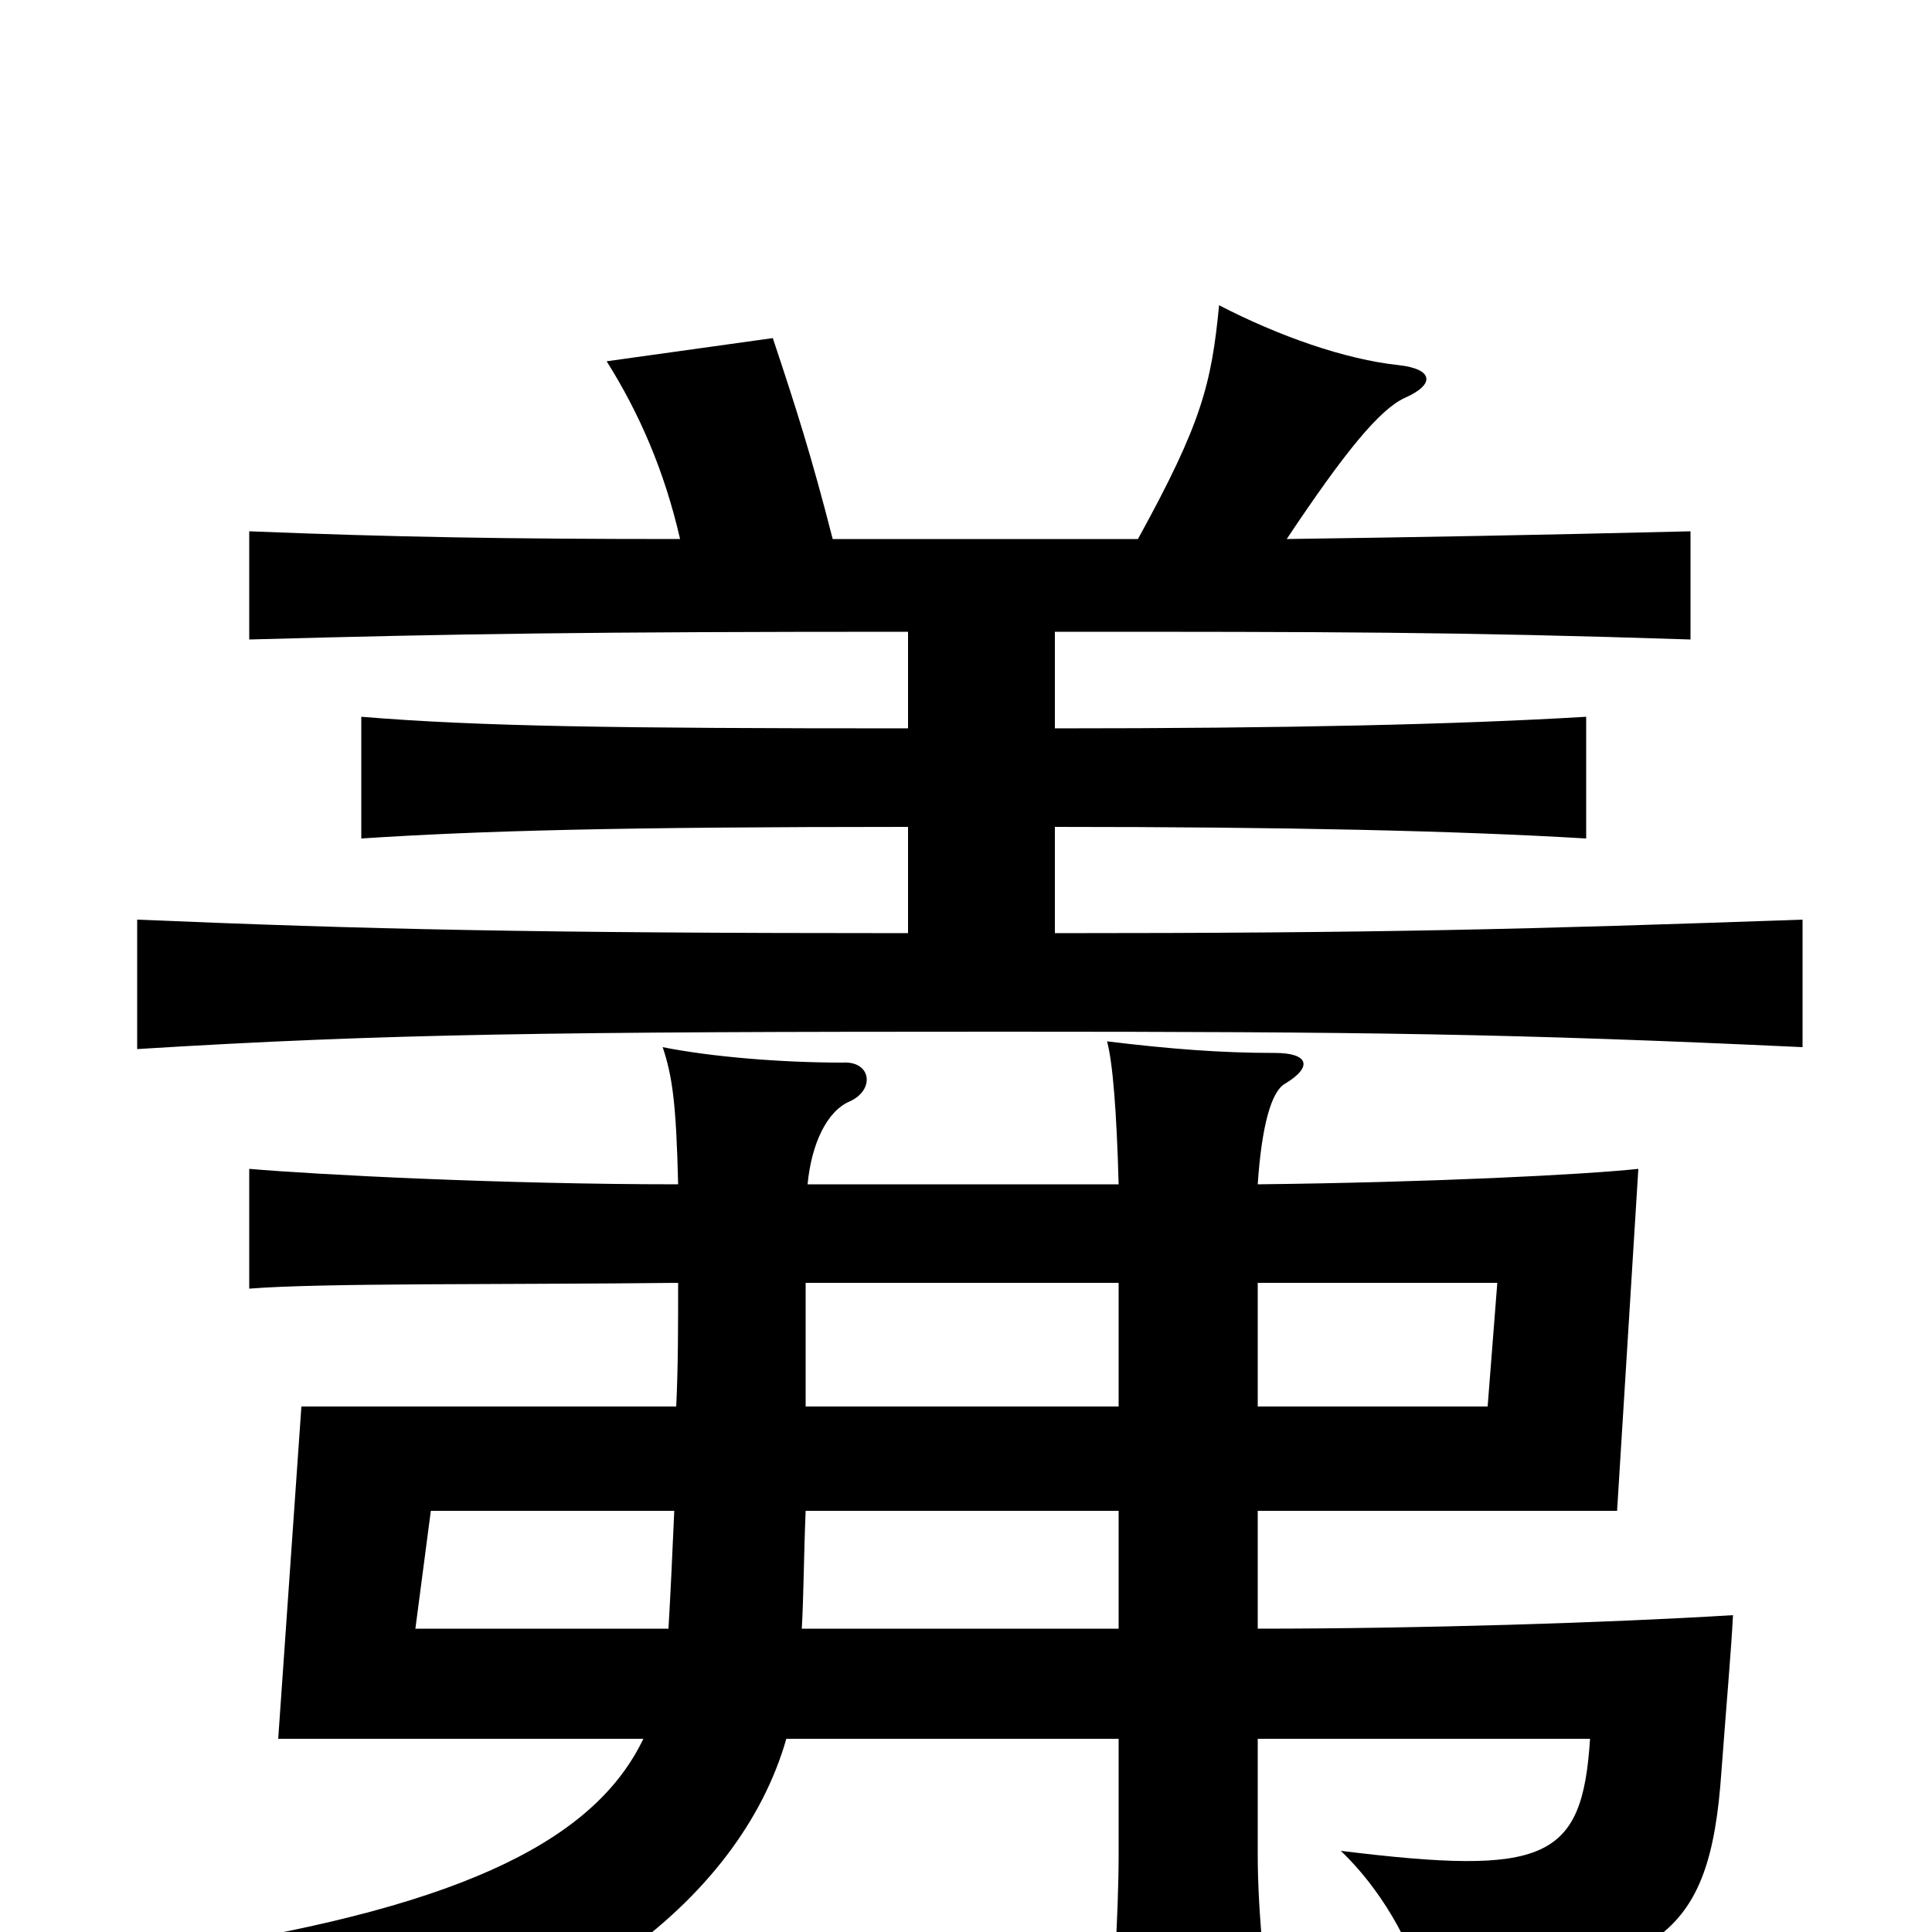<svg xmlns="http://www.w3.org/2000/svg" viewBox="0 -1000 1000 1000">
	<path fill="#000000" d="M470 -572V-517C275 -517 190 -519 71 -524V-457C200 -465 288 -466 519 -466C707 -466 783 -465 933 -458V-524C790 -519 715 -517 546 -517V-572C666 -572 754 -570 821 -566V-629C754 -625 666 -623 546 -623V-673C688 -673 753 -673 875 -669V-725C793 -723 737 -722 666 -721C696 -766 714 -788 727 -794C743 -801 742 -809 724 -811C696 -814 662 -826 631 -842C627 -801 622 -781 589 -721H431C420 -764 412 -789 400 -825L314 -813C331 -786 344 -756 352 -721C262 -721 204 -722 129 -725V-669C238 -672 305 -673 470 -673V-623C318 -623 248 -624 187 -629V-566C248 -570 320 -572 470 -572ZM346 -157H215L223 -218H349C348 -195 347 -174 346 -157ZM651 -218H837L848 -395C820 -392 741 -388 651 -387C653 -417 658 -435 665 -439C680 -448 677 -455 660 -455C632 -455 606 -457 573 -461C576 -450 578 -424 579 -387H418C420 -408 428 -425 440 -430C453 -436 451 -451 436 -450C404 -450 368 -453 343 -458C348 -443 350 -429 351 -387C260 -387 164 -392 129 -395V-333C166 -336 261 -335 351 -336C351 -314 351 -292 350 -272H156L144 -100H333C309 -50 245 -14 96 9C115 23 132 59 136 82C289 58 383 -16 407 -100H579V-40C579 -10 576 39 573 69H662C655 32 651 -10 651 -40V-100H823C819 -37 800 -29 694 -42C719 -18 733 13 737 31C859 21 885 4 891 -83C894 -123 896 -145 897 -164C832 -160 734 -157 651 -157ZM579 -157H415C416 -174 416 -194 417 -218H579ZM651 -336H775L770 -272H651ZM579 -272H417C417 -291 417 -312 417 -336H579Z"/>
</svg>